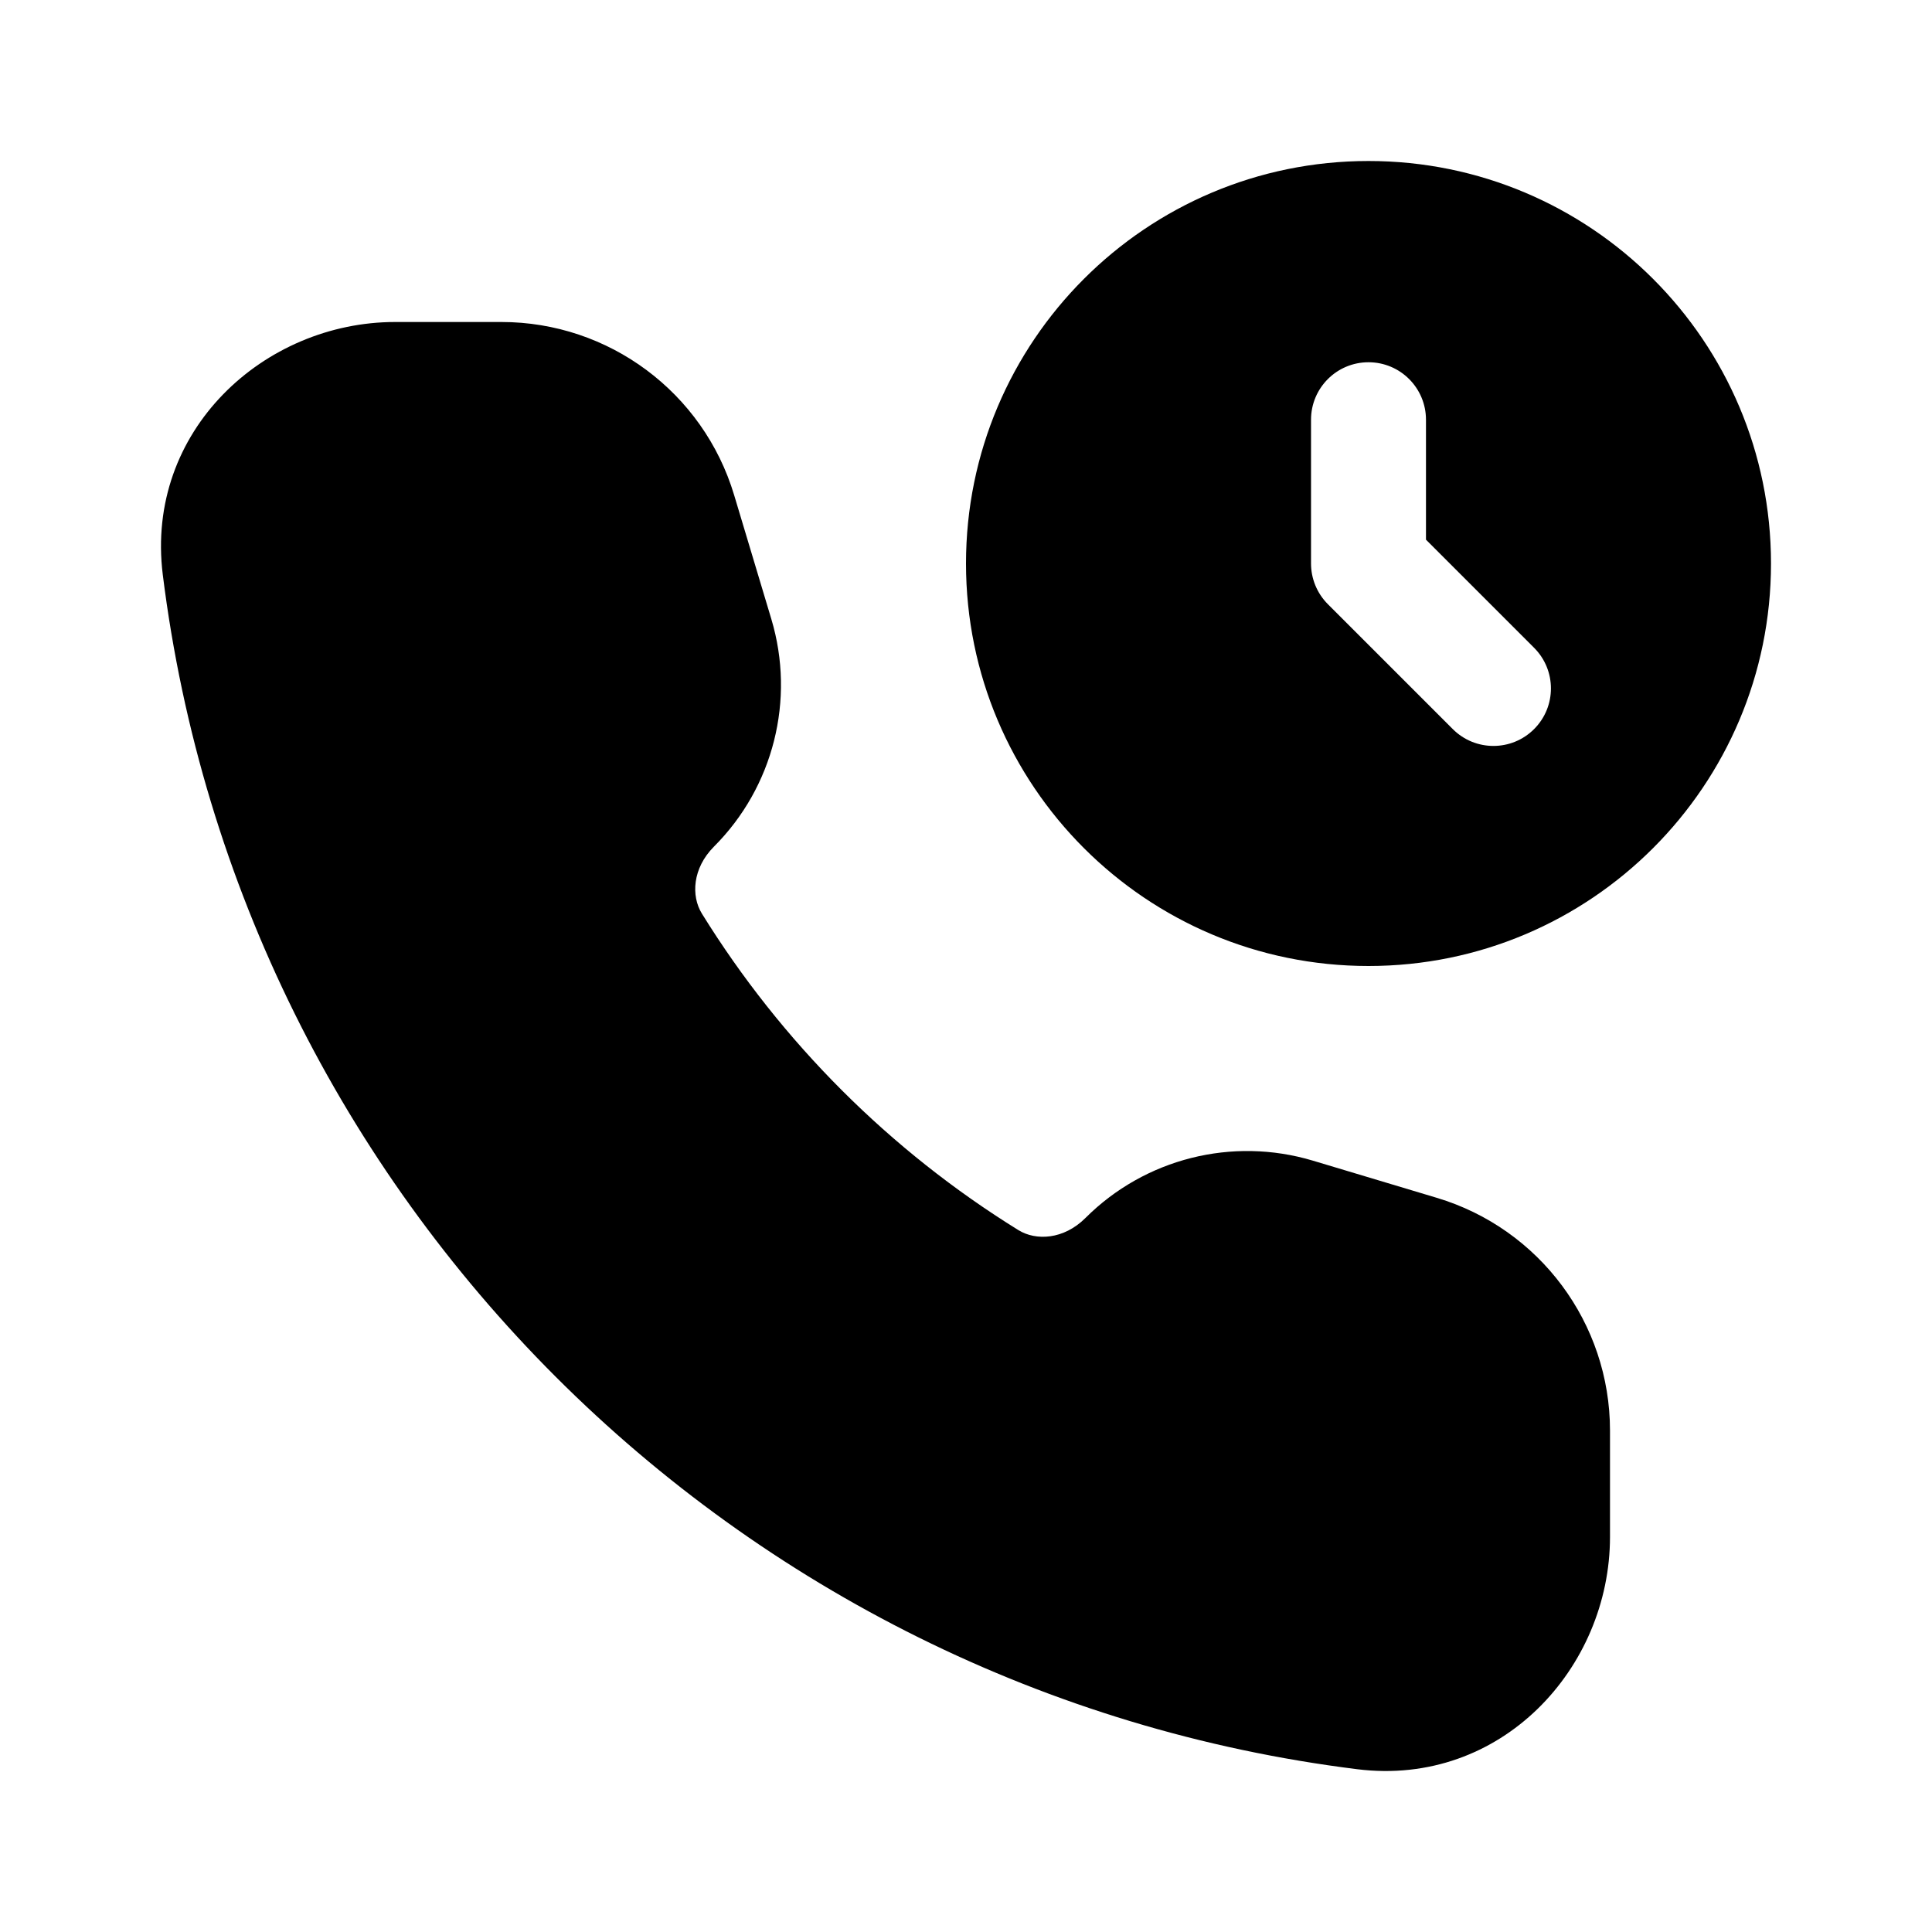 <svg width="24" height="24" viewBox="0 0 24 24" fill="none" xmlns="http://www.w3.org/2000/svg">
<g id="CDS &#226;&#128;&#162; call-schedule">
<path id="Icon" fill-rule="evenodd" clip-rule="evenodd" d="M17 2C14.239 2 12 4.239 12 7C12 9.761 14.239 12 17 12C19.761 12 22 9.761 22 7C22 4.239 19.761 2 17 2ZM17.714 5.214C17.714 4.82 17.395 4.5 17 4.5C16.605 4.5 16.286 4.82 16.286 5.214V7C16.286 7.189 16.361 7.371 16.495 7.505L18.047 9.057C18.326 9.336 18.778 9.336 19.057 9.057C19.336 8.778 19.336 8.326 19.057 8.047L17.714 6.704V5.214ZM4.909 4C3.28 4 1.8 5.352 2.022 7.138C2.986 14.88 9.12 21.014 16.861 21.978C18.648 22.2 20 20.72 20 19.091V17.771C20 16.439 19.126 15.263 17.849 14.88L16.309 14.418C15.308 14.118 14.222 14.392 13.483 15.131C13.214 15.399 12.87 15.416 12.651 15.281C11.055 14.293 9.707 12.945 8.719 11.349C8.584 11.13 8.601 10.786 8.869 10.517C9.608 9.778 9.882 8.692 9.582 7.691L9.12 6.151C8.737 4.874 7.562 4 6.229 4H4.909Z" fill="black" style="fill:black;fill:black;fill-opacity:1;"/>
</g>
</svg>

